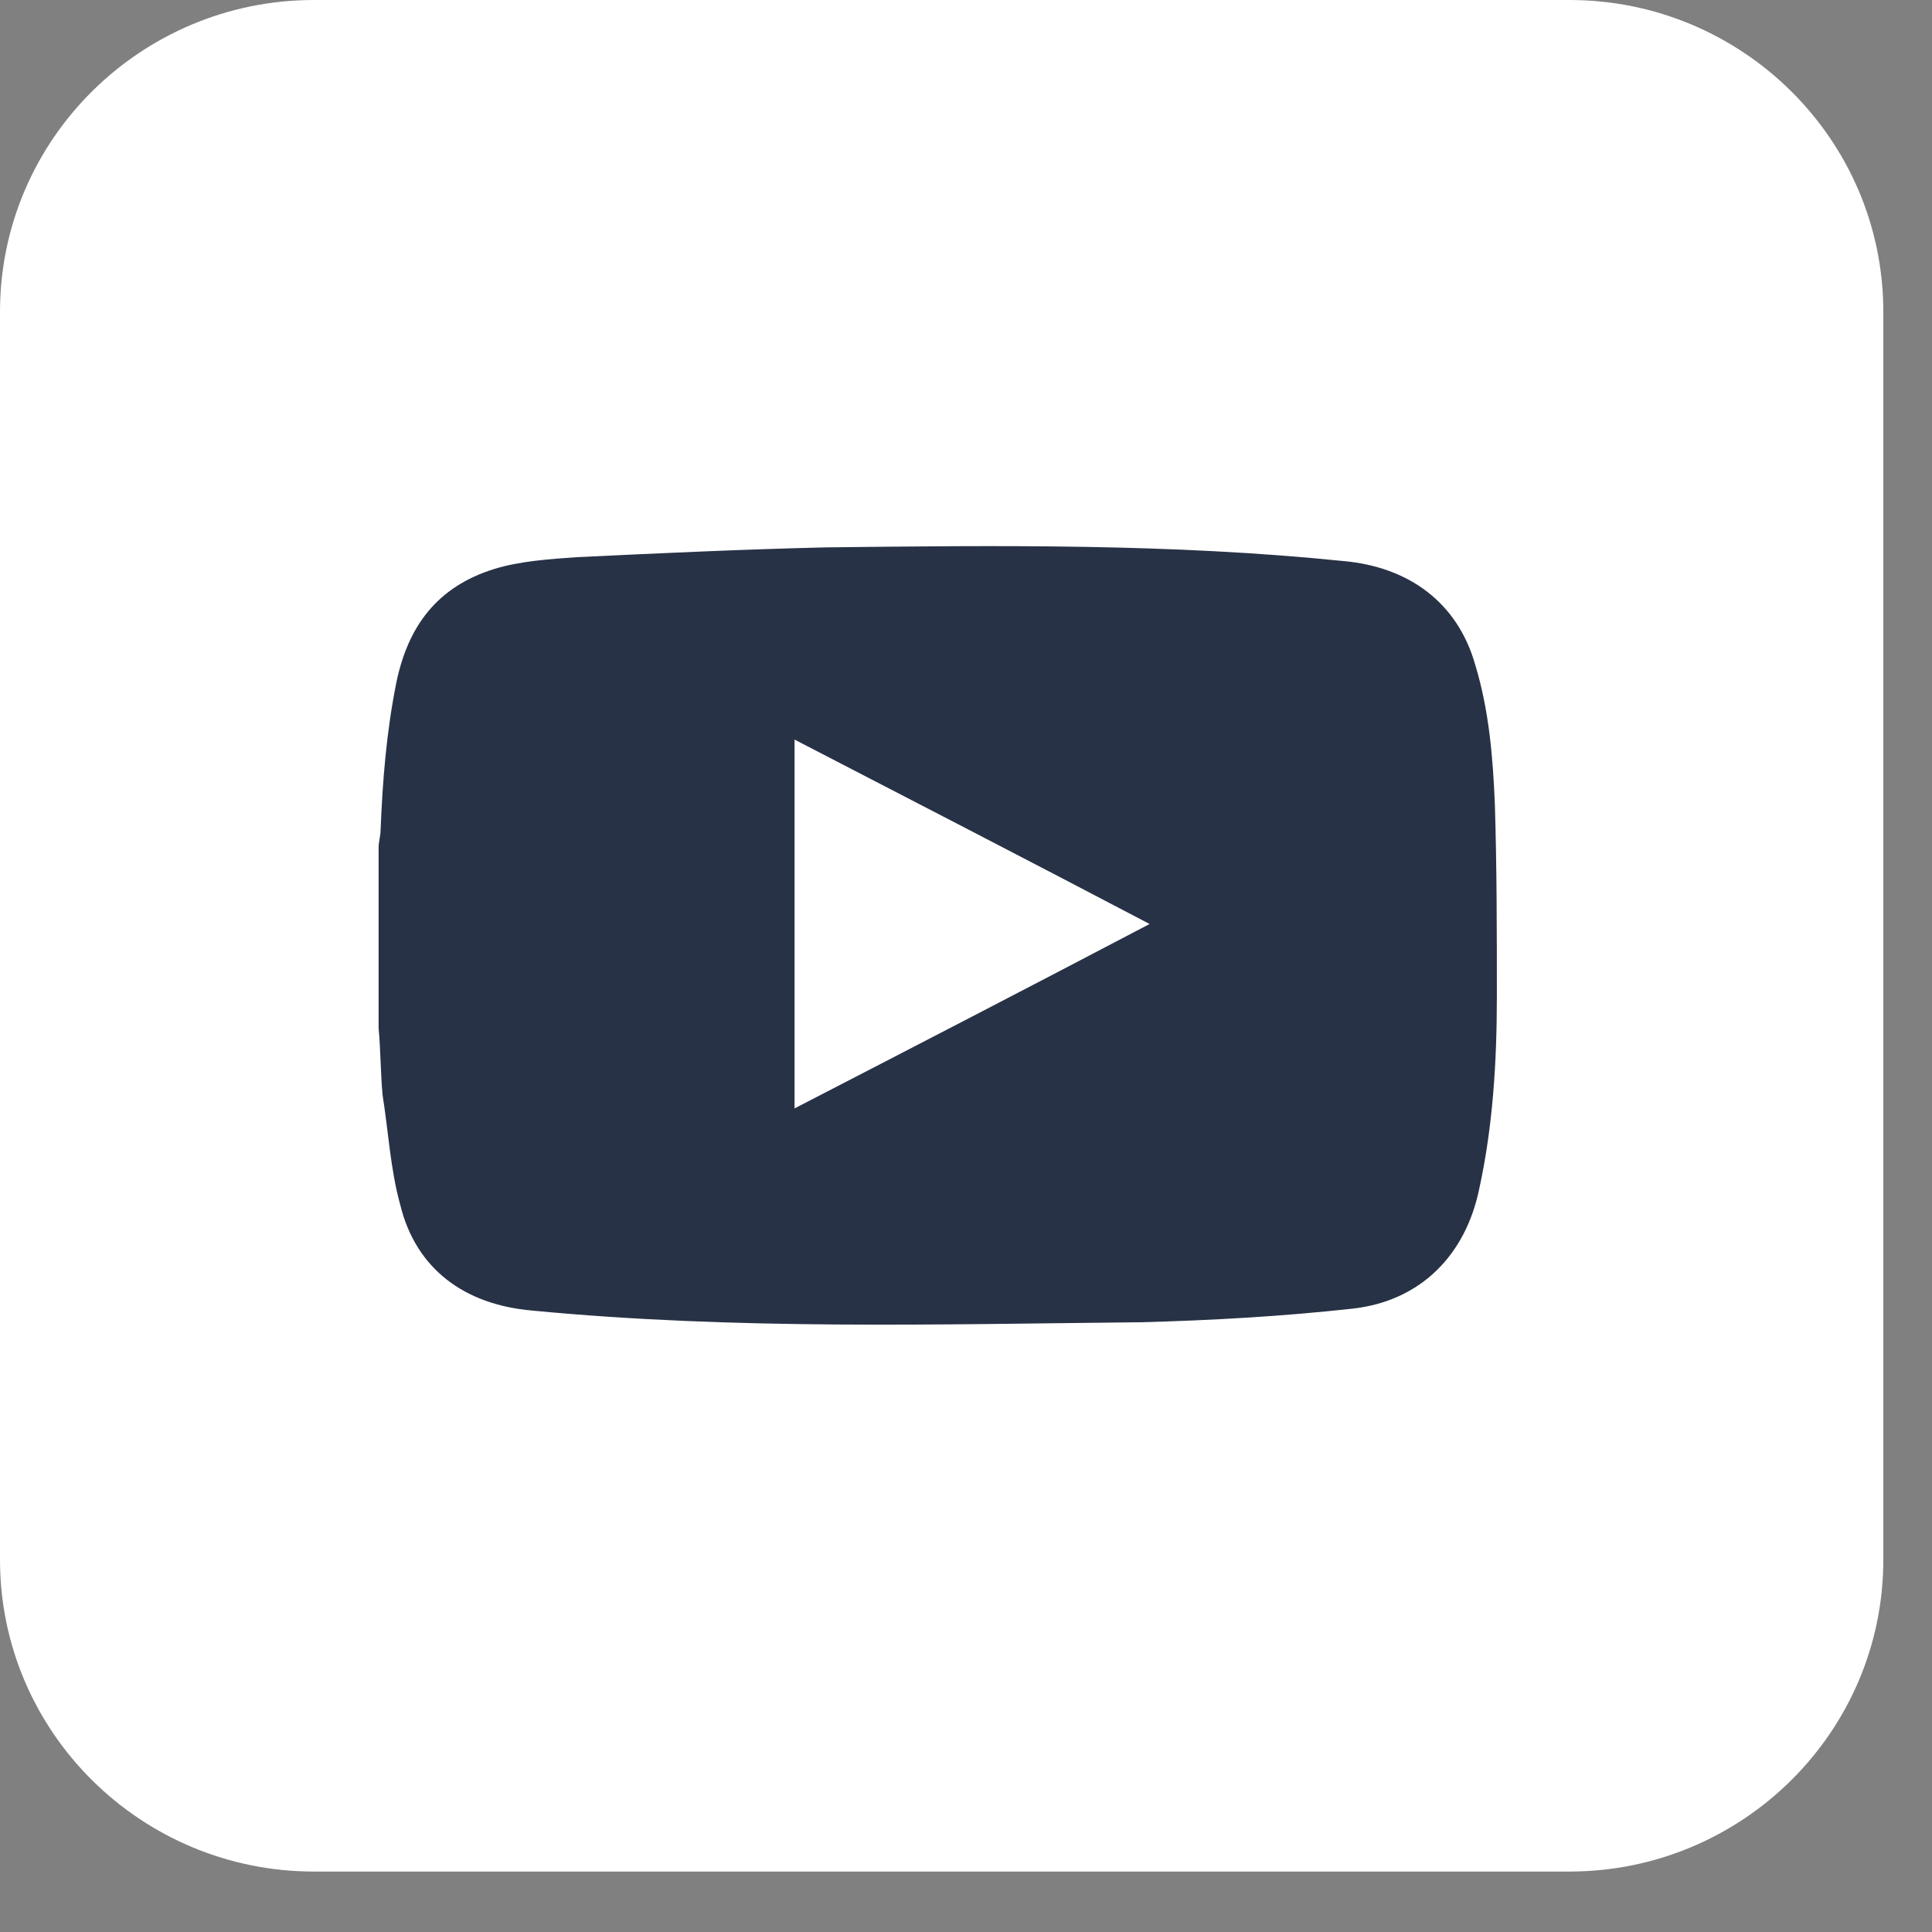 <svg width="31" height="31" viewBox="0 0 31 31" fill="none" xmlns="http://www.w3.org/2000/svg">
<rect x="0" y="0" width="31" height="31" fill="#808080" stroke="none"/>
<path d="M30.219 5.005V25.025C30.219 27.795 27.953 30.03 25.183 30.03H5.037C2.266 30.03 0 27.795 0 25.025V5.005C0 2.235 2.266 0 5.037 0H25.183C27.953 0 30.219 2.235 30.219 5.005Z" fill="white"/>
<path d="M6.075 16.495C6.075 15.519 6.075 14.543 6.075 13.599C6.075 13.504 6.107 13.41 6.107 13.316C6.138 12.528 6.201 11.742 6.359 10.955C6.547 10.042 7.02 9.412 7.932 9.129C8.342 9.003 8.814 8.971 9.255 8.94C10.577 8.877 11.93 8.814 13.252 8.783C16.022 8.751 18.792 8.72 21.562 9.003C22.601 9.097 23.388 9.664 23.672 10.671C23.892 11.395 23.955 12.151 23.986 12.906C24.018 13.945 24.018 14.952 24.018 15.991C24.018 17.03 23.955 18.069 23.735 19.076C23.514 20.146 22.79 20.87 21.72 20.996C20.587 21.122 19.453 21.185 18.32 21.216C15.046 21.248 11.804 21.343 8.53 21.028C7.46 20.933 6.673 20.367 6.421 19.328C6.264 18.761 6.233 18.163 6.138 17.565C6.107 17.219 6.107 16.841 6.075 16.495ZM18.446 14.826C16.526 13.819 14.637 12.843 12.749 11.867C12.749 13.851 12.749 15.802 12.749 17.785C14.637 16.81 16.526 15.834 18.446 14.826Z" fill="#283246"/>
</svg>
